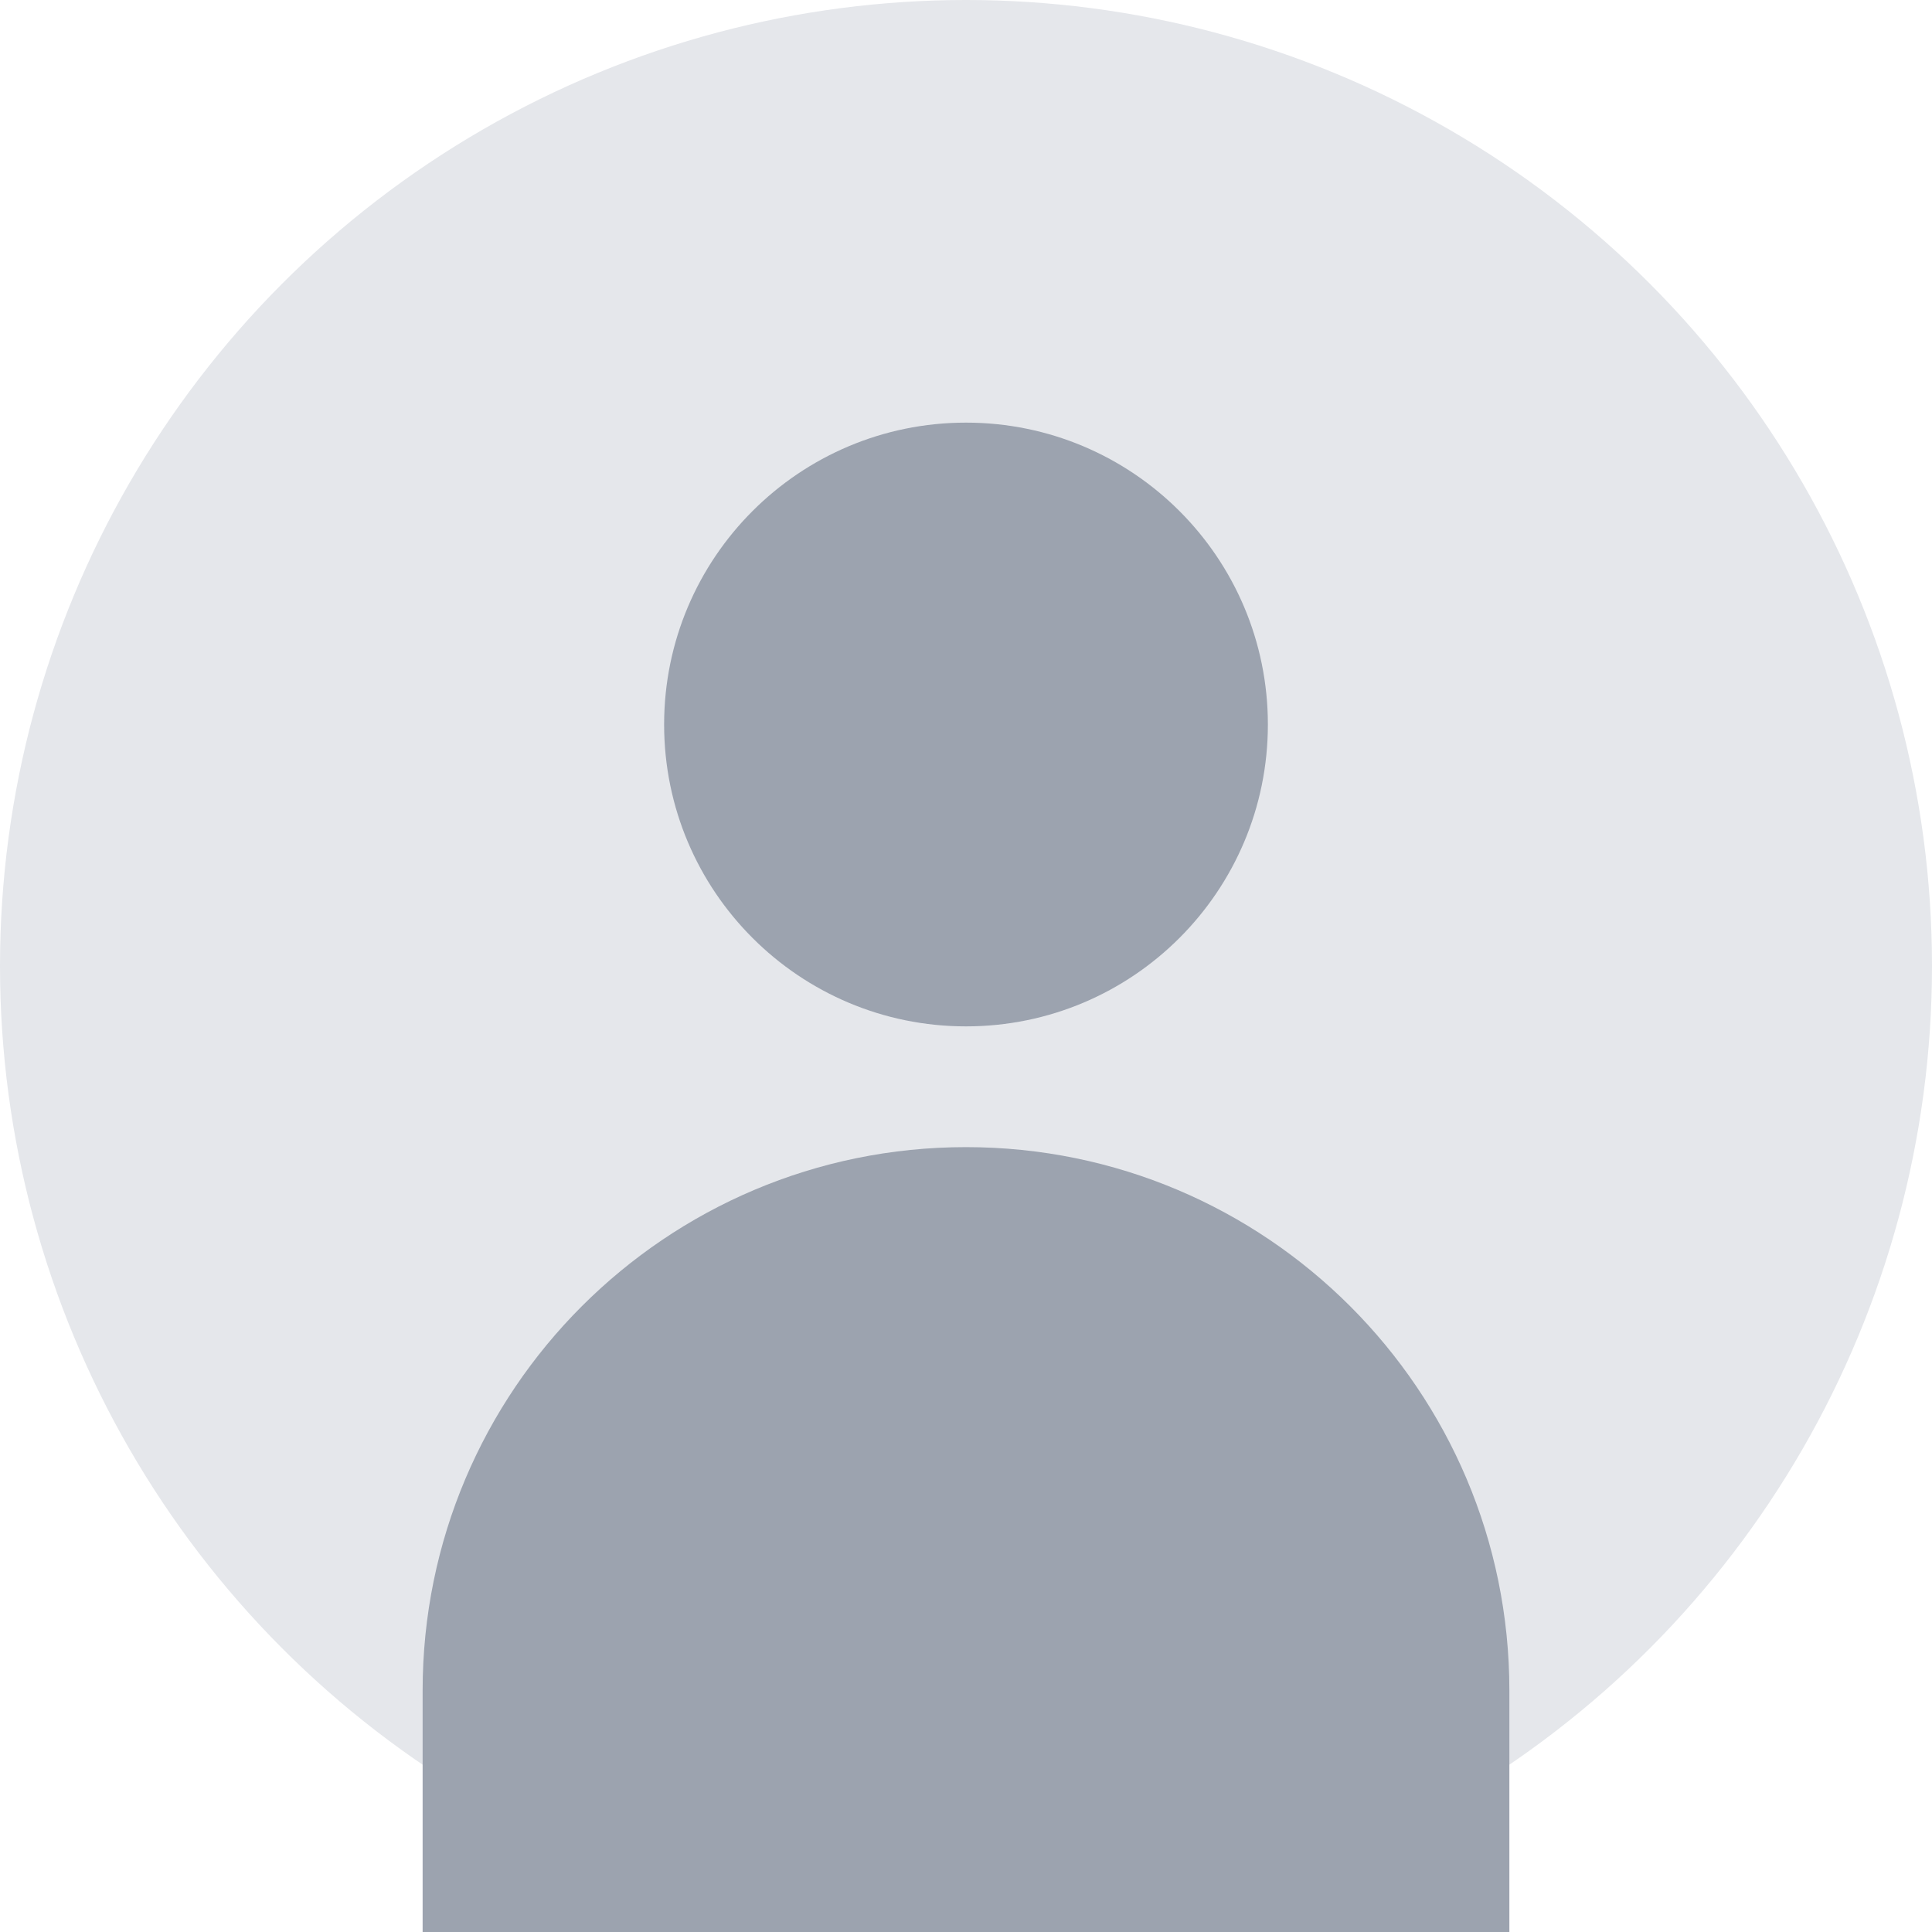 <svg width="128" height="128" viewBox="0 0 128 128" fill="none" xmlns="http://www.w3.org/2000/svg">
  <circle cx="64" cy="64" r="64" fill="#E5E7EB"/>
  <path d="M64 68C75.046 68 84 59.046 84 48C84 36.954 75.046 28 64 28C52.954 28 44 36.954 44 48C44 59.046 52.954 68 64 68Z" fill="#9CA3AF"/>
  <path d="M64 76C44.118 76 28 92.118 28 112V128H100V112C100 92.118 83.882 76 64 76Z" fill="#9CA3AF"/>
</svg> 